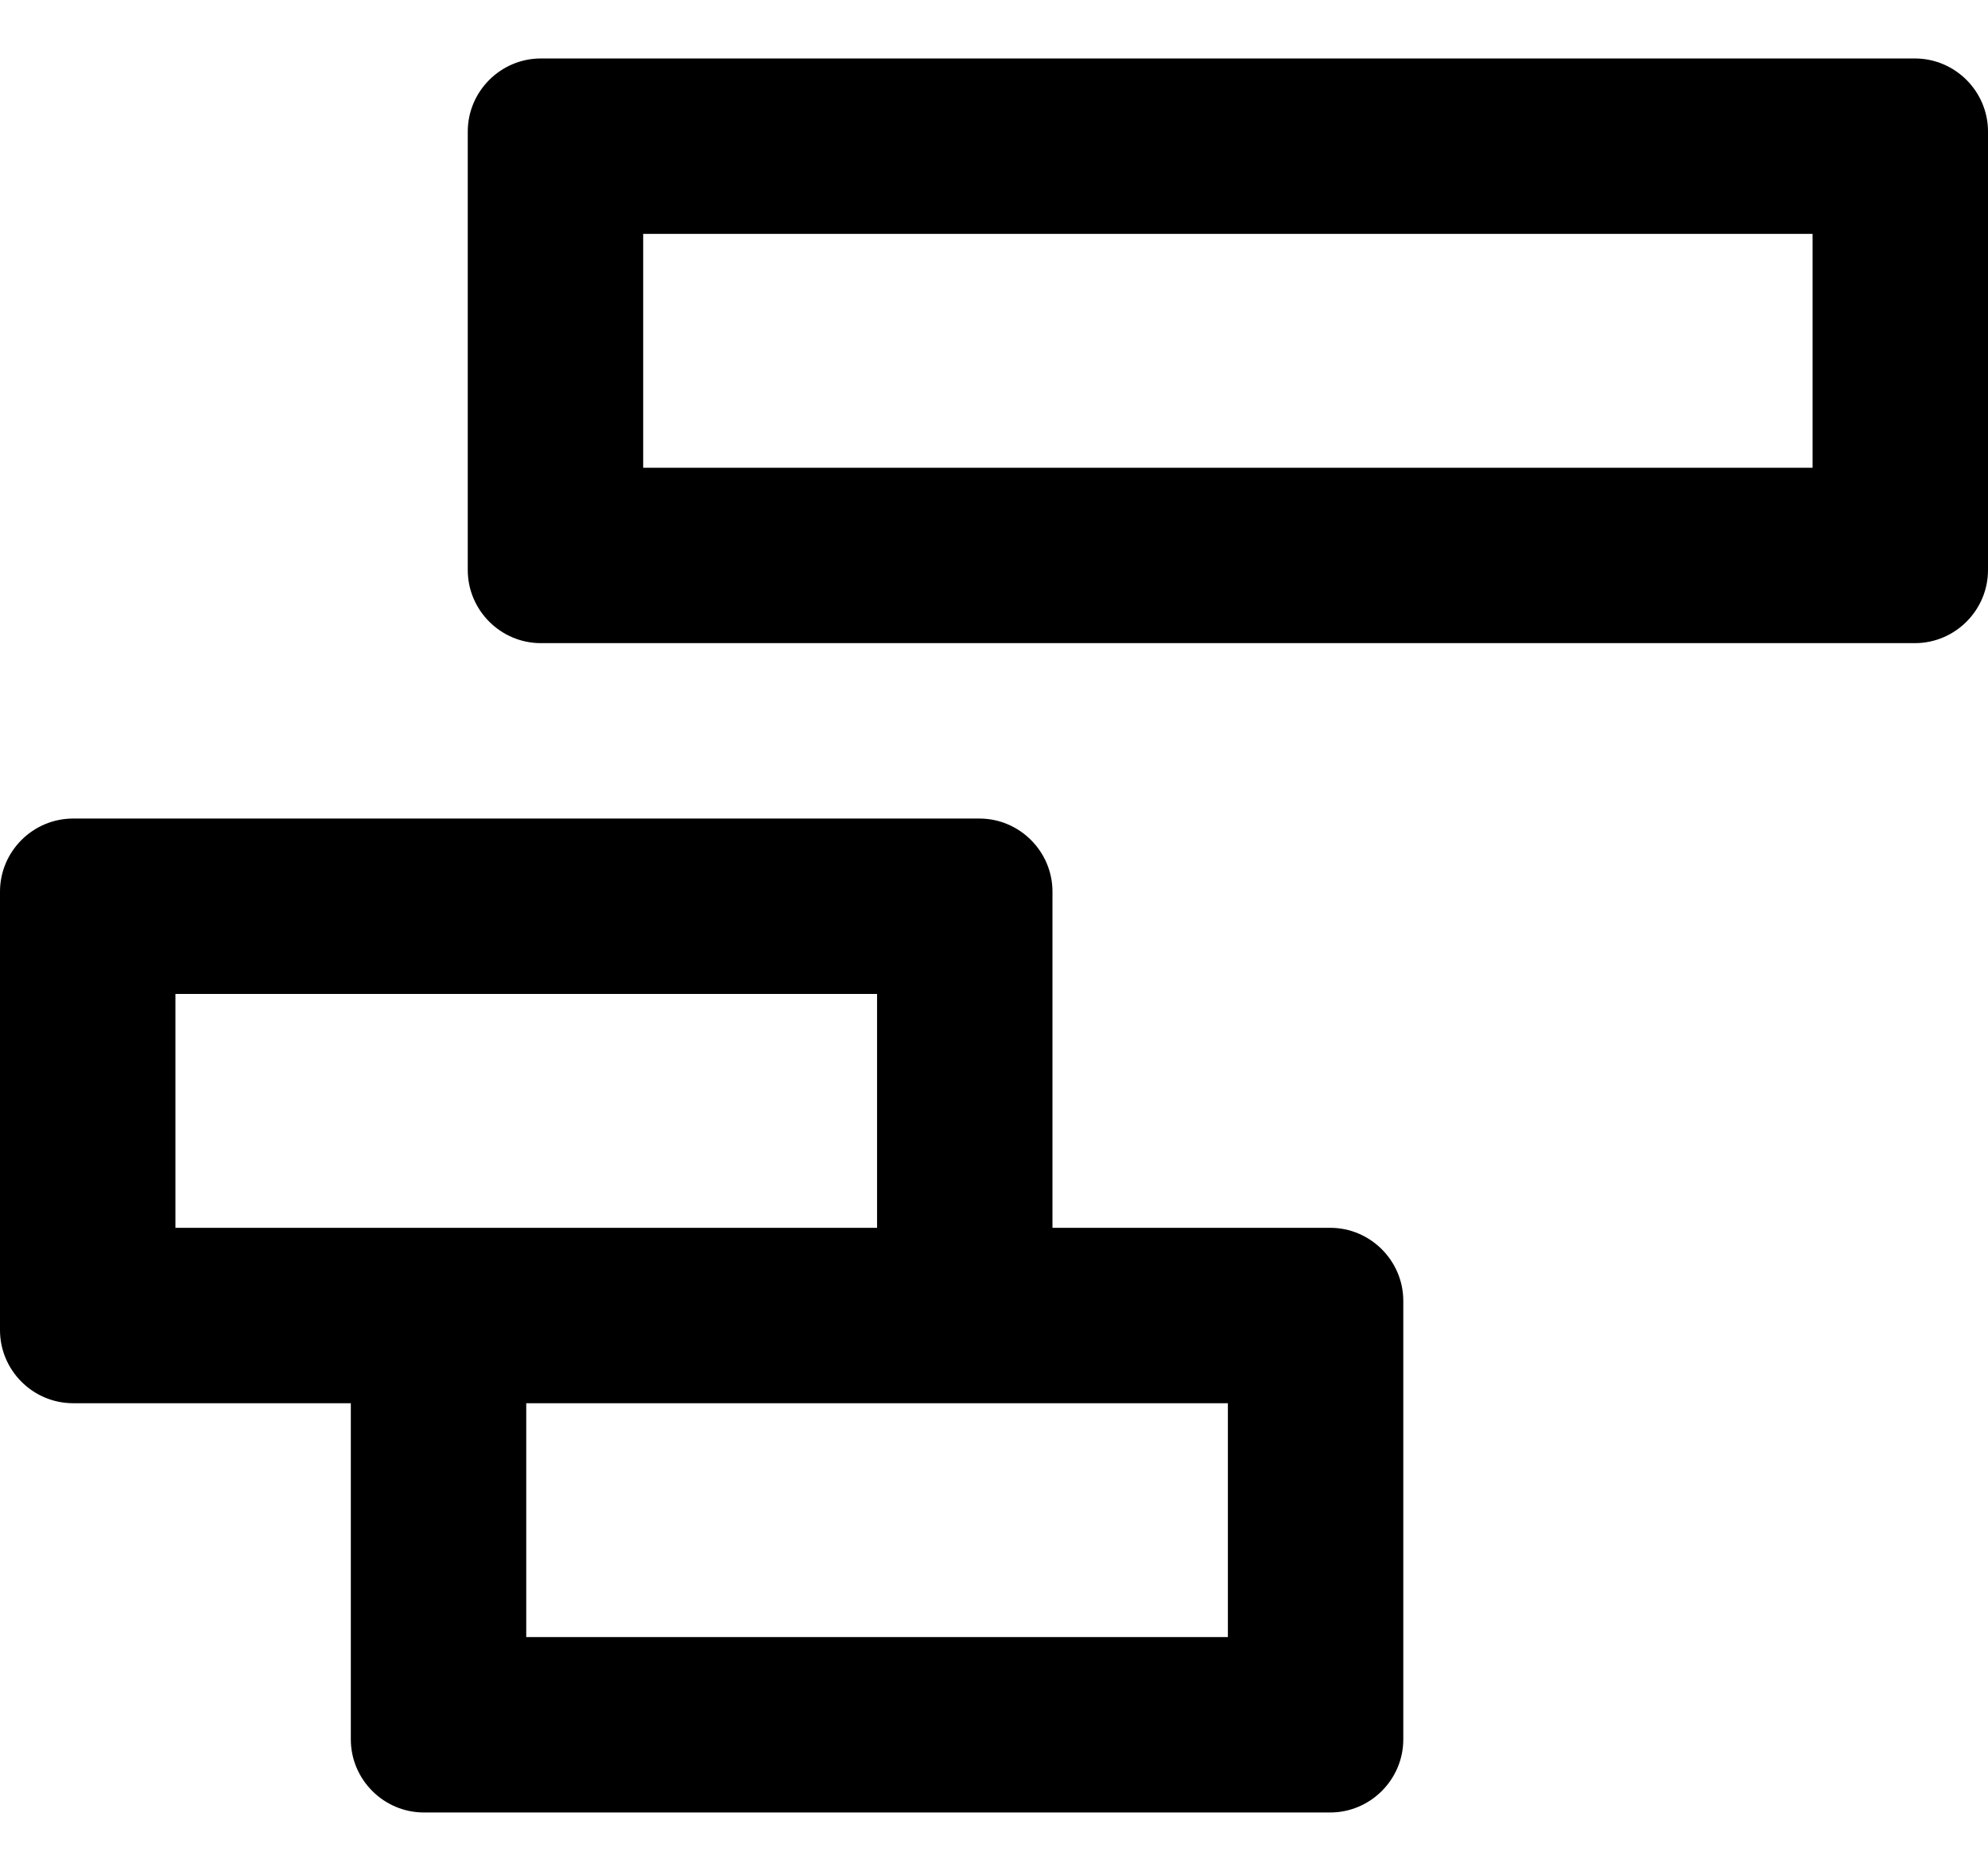 <svg xmlns="http://www.w3.org/2000/svg" width="544" height="512" viewBox="0 0 544 512"><path d="M288 336h76c11 0 20 9.01 20 20v120c0 10.99-9.01 20-20 20H116c-10.99 0-20-9-20-20v-92H20c-11 0-20-9-20-20V244c0-11 9-20 20-20h248c11 0 20 9.01 20 20v92zM176 64v64h320V64H176zm-32 320v64h192v-64H144zM48 272v64h192v-64H48zM148 16h376c11 0 20 9 20 20v120c0 11-9 20-20 20H148c-11 0-20-9-20-20V36c0-11 9-20 20-20z"/></svg>